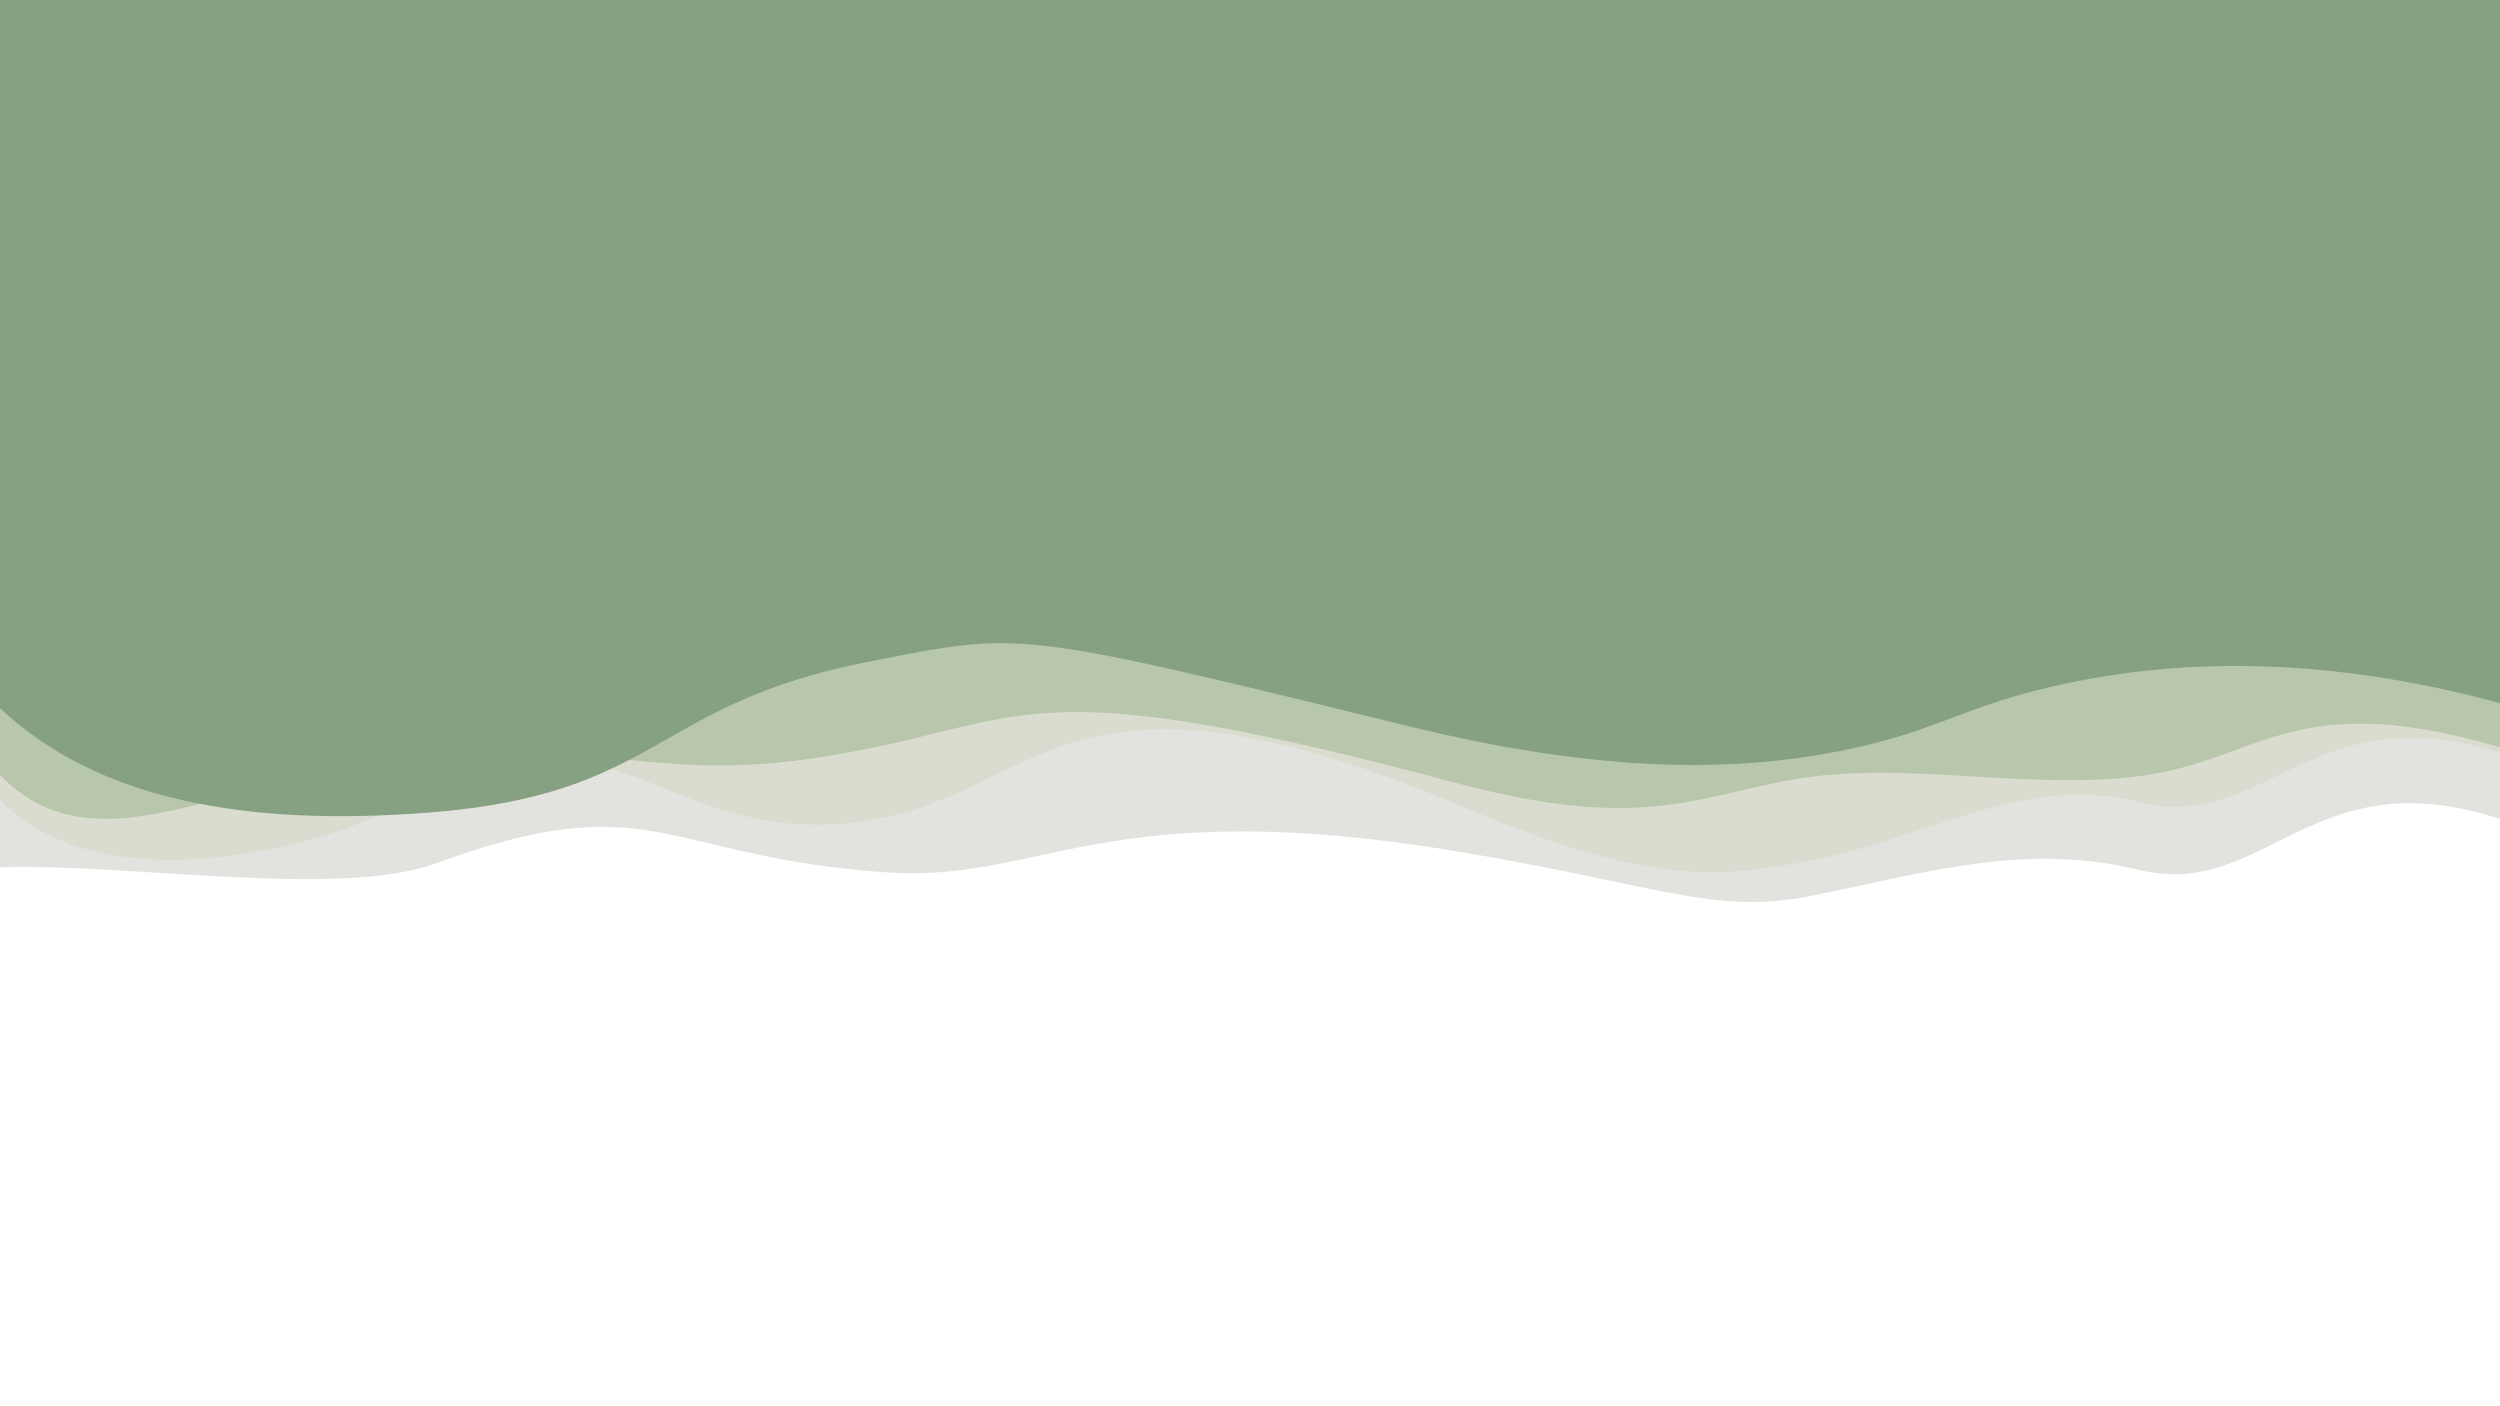 <?xml version="1.0" encoding="utf-8"?>
<!-- Generator: Adobe Illustrator 25.0.0, SVG Export Plug-In . SVG Version: 6.00 Build 0)  -->
<svg version="1.1" id="Layer_1" xmlns="http://www.w3.org/2000/svg" xmlns:xlink="http://www.w3.org/1999/xlink" x="0px" y="0px"
	 viewBox="0 0 1920 1080" style="enable-background:new 0 0 1920 1080;" xml:space="preserve">
<style type="text/css">
	.st0{fill:#E2E3DE;}
	.st1{fill:#DADCD0;}
	.st2{fill:#B8C6AB;}
	.st3{fill:#85A182;}
</style>
<path class="st0" d="M0,666.06C101,663,261.28,690.09,335,663c166-61,173.31-4.92,346,7c119,8.22,167-61.34,439-16
	c153.37,25.56,196.53,49.08,271,34c92.39-18.71,165-41,252-19.83c96.47,23.48,132.17-86.97,277-39.17c0-218.88,0-392.12,0-611
	C1280,18,640,18,0,18C0,238.45,0,445.61,0,666.06z"/>
<path class="st1" d="M0,614c75.25,81.3,251,39,317-1.33c152.51-93.19,197.57,52.15,366,14.33c118-26.5,146.44-131.62,439-8
	c142,60,193.53,56.28,268,42c92.39-17.72,164.15-67.21,253-45c96,24,132.17-83.29,277-38c0-207.37,0-370.63,0-578C1280,0,640,0,0,0
	C0,208.87,0,405.13,0,614z"/>
<path class="st2" d="M0,595.23c75.25,77.23,175.73-1.07,317-13.23c178-15.32,190.57,26.93,359-9c118-25.17,135.32-53.91,441,28
	c141.07,37.8,183.53,11.57,258-2c92.39-16.84,201.85,12.93,291-7c74.31-16.61,109.17-61.02,254-18c0-196.99,0-377.01,0-574
	C1280,0,640,0,0,0C0,198.41,0,396.82,0,595.23z"/>
<path class="st3" d="M0,543.89c75.25,70.57,188.73,91.22,330,80.11c178-14,169.57-83.17,338-116c118-23,109.32-24.84,415,50
	c141.07,34.54,238.47,34.27,312.94,21.87c92.39-15.38,105.91-37.65,195.06-55.87c74.31-15.18,184.17-23.31,329,16c0-180,0-360,0-540
	C1280,0,640,0,0,0C0,181.3,0,362.59,0,543.89z"/>
</svg>
